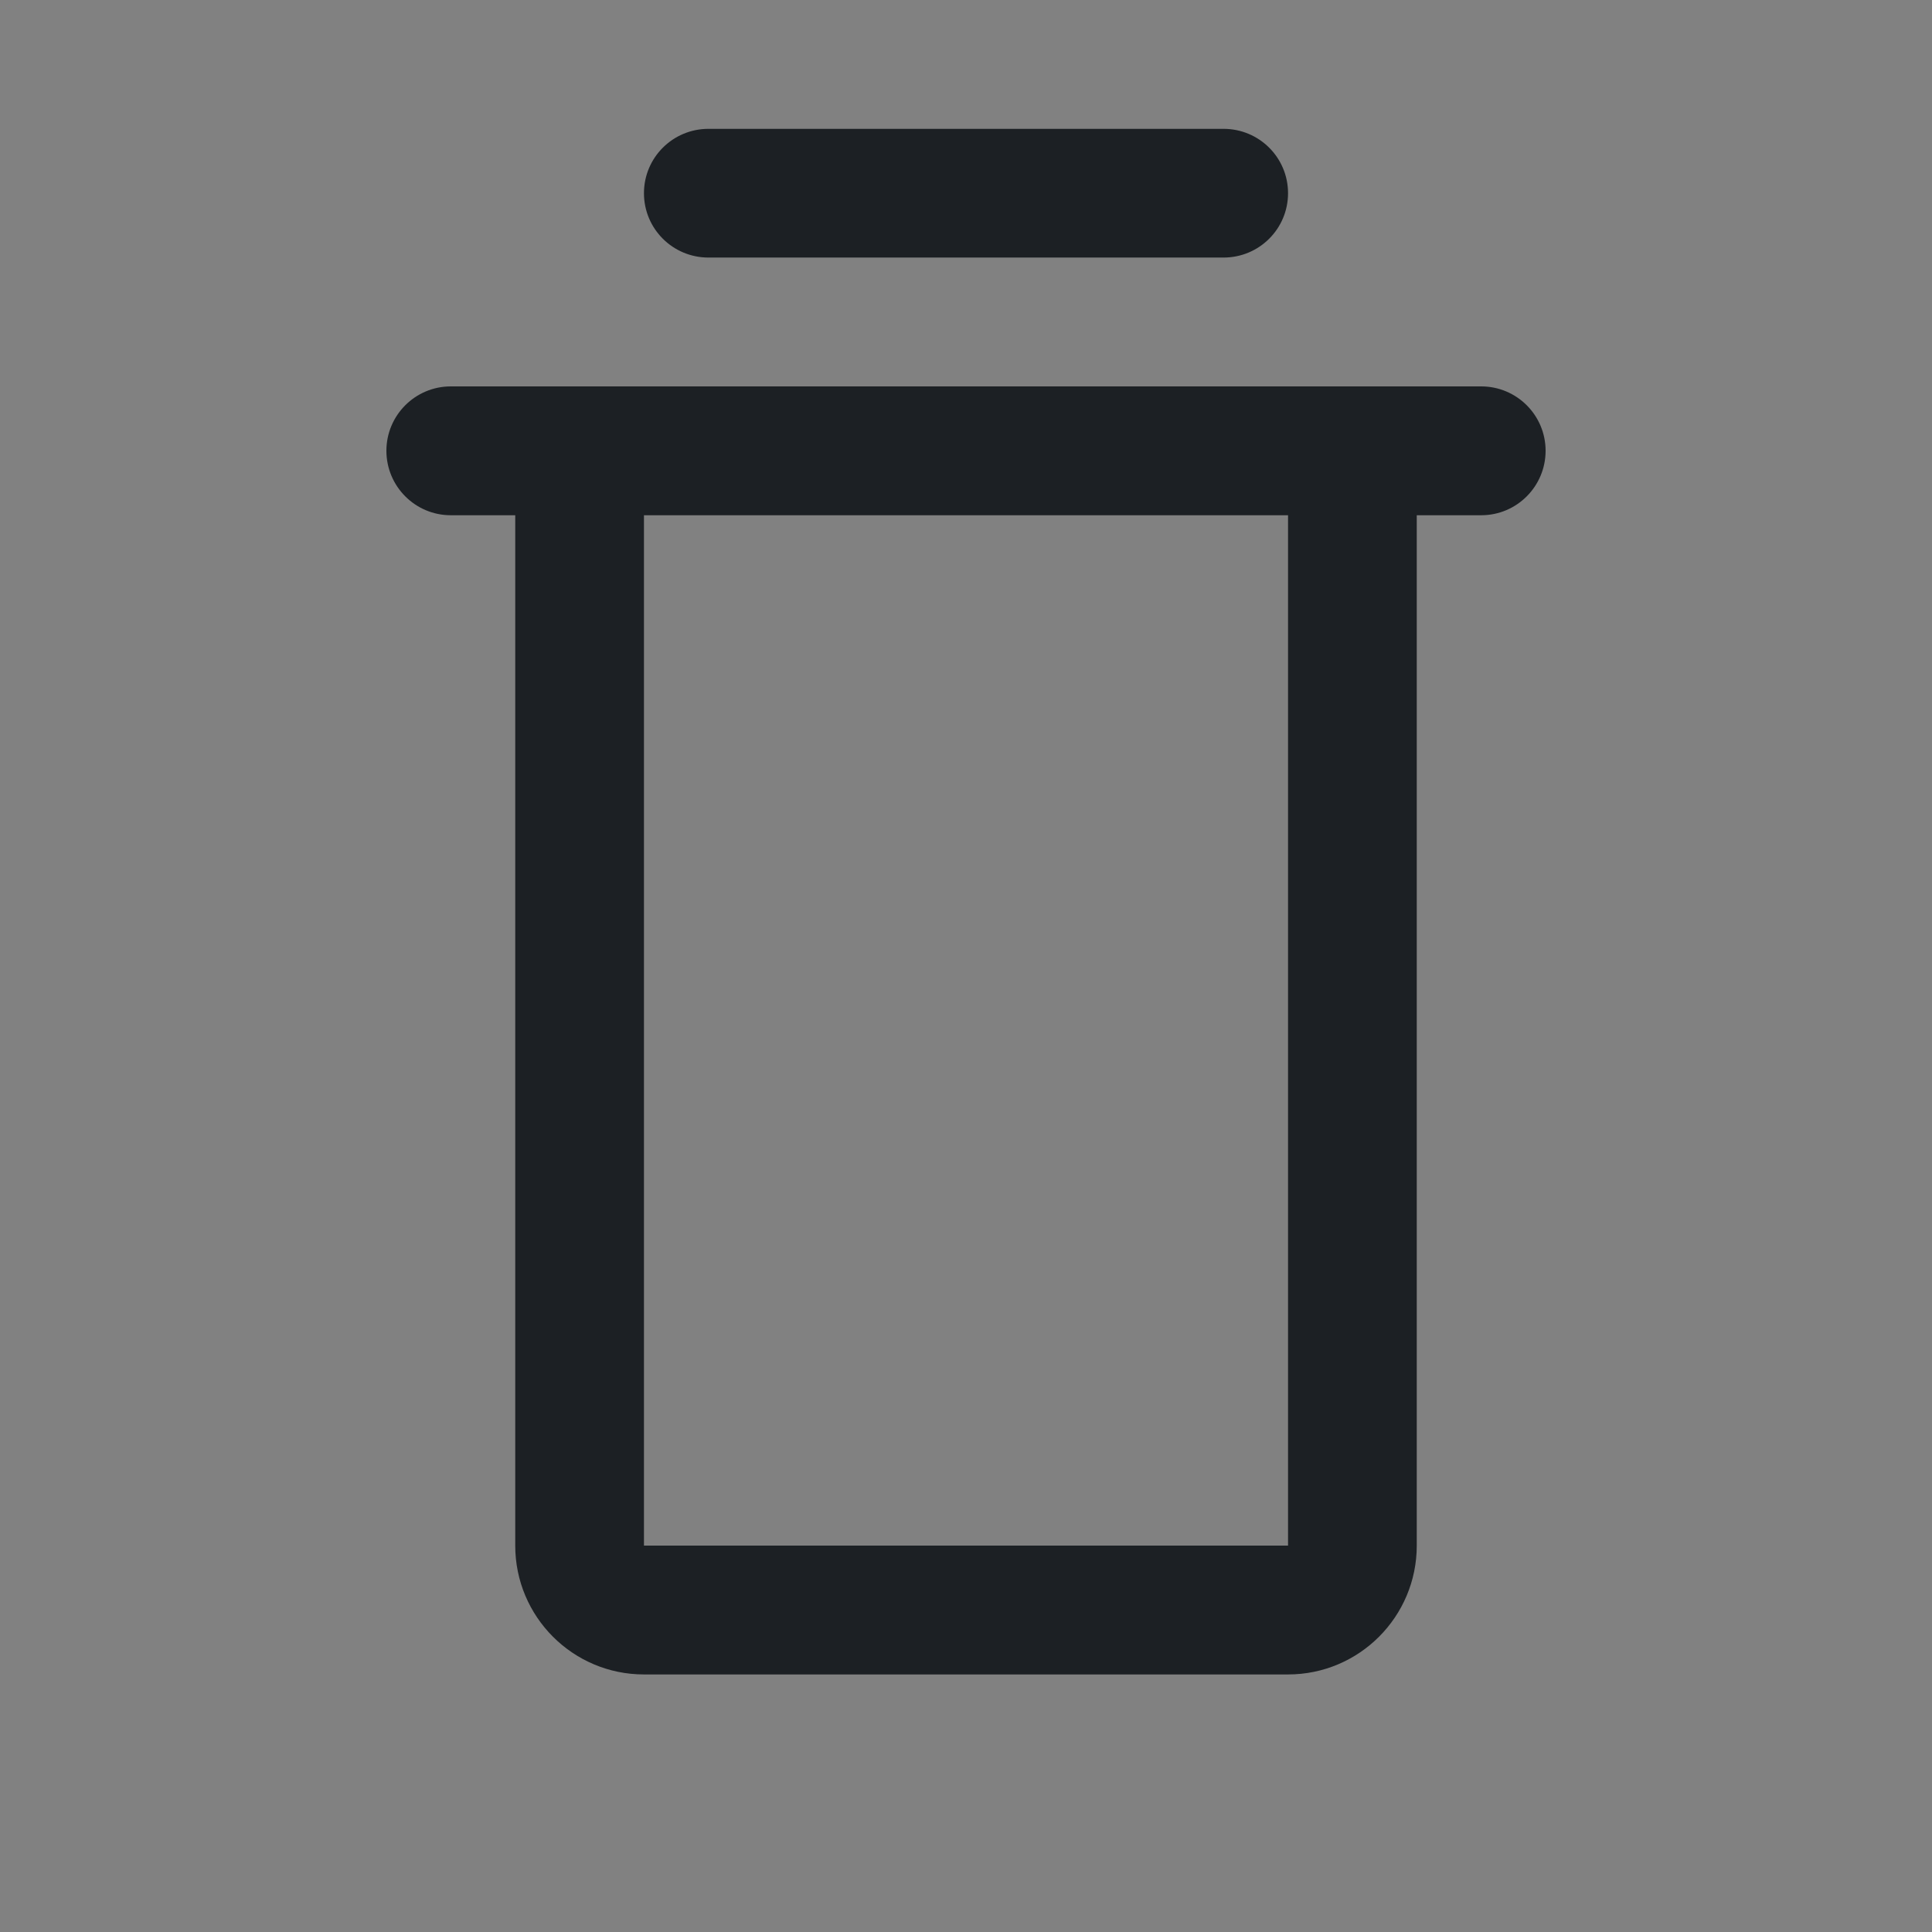 <svg width="16" height="16" viewBox="0 0 16 16" fill="none" xmlns="http://www.w3.org/2000/svg">
<rect x="0" y="0" width="16" height="16" fill="#808080" stroke="none"/>
<rect width="16" height="16" fill="white" fill-opacity="0.01"/>
<path fill-rule="evenodd" clip-rule="evenodd" d="M5.867 1.067C5.572 1.067 5.333 1.305 5.333 1.6C5.333 1.895 5.572 2.133 5.867 2.133H10.133C10.428 2.133 10.667 1.895 10.667 1.6C10.667 1.305 10.428 1.067 10.133 1.067H5.867ZM3.2 3.733C3.2 3.439 3.439 3.2 3.733 3.2H5.333H10.667H12.267C12.561 3.2 12.8 3.439 12.8 3.733C12.8 4.028 12.561 4.267 12.267 4.267H11.733V12.8C11.733 13.389 11.256 13.867 10.667 13.867H5.333C4.744 13.867 4.267 13.389 4.267 12.8V4.267H3.733C3.439 4.267 3.2 4.028 3.2 3.733ZM5.333 4.267H10.667V12.8H5.333V4.267Z" fill="#1C2024"/>
</svg>
